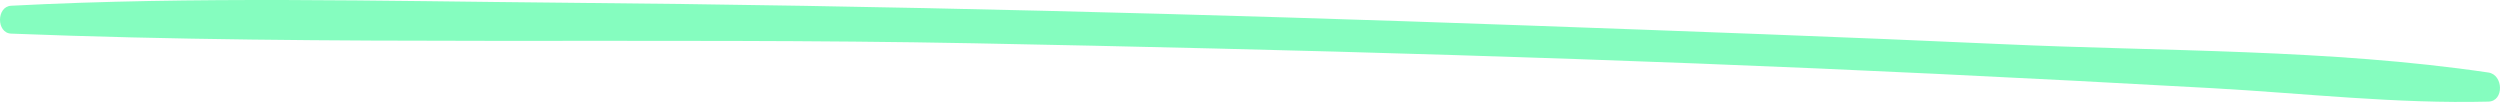 <svg xmlns="http://www.w3.org/2000/svg" preserveAspectRatio="none" width="236.478" height="9.642" viewBox="0 0 236.478 9.642">
    <defs>
        <style>.a{fill:#85FDBF;}</style>
    </defs>
    <path class="a" d="M562.631,256.448c-15.1-2.227-30.69-1.987-45.888-2.68-15.036-.686-30.075-1.23-45.115-1.772-30.35-1.093-60.7-1.883-91.06-2.151-17.406-.154-34.875-.62-52.269.286-1.4.073-1.406,2.582,0,2.637,30.32,1.191,60.735.329,91.073.914,30.36.585,60.7,1.432,91.04,2.892q13.059.627,26.113,1.354c8.666.483,17.431,1.494,26.106,1.27C564.131,259.159,564.046,256.657,562.631,256.448Z" transform="translate(-327.247 -249.588)"/>
</svg>